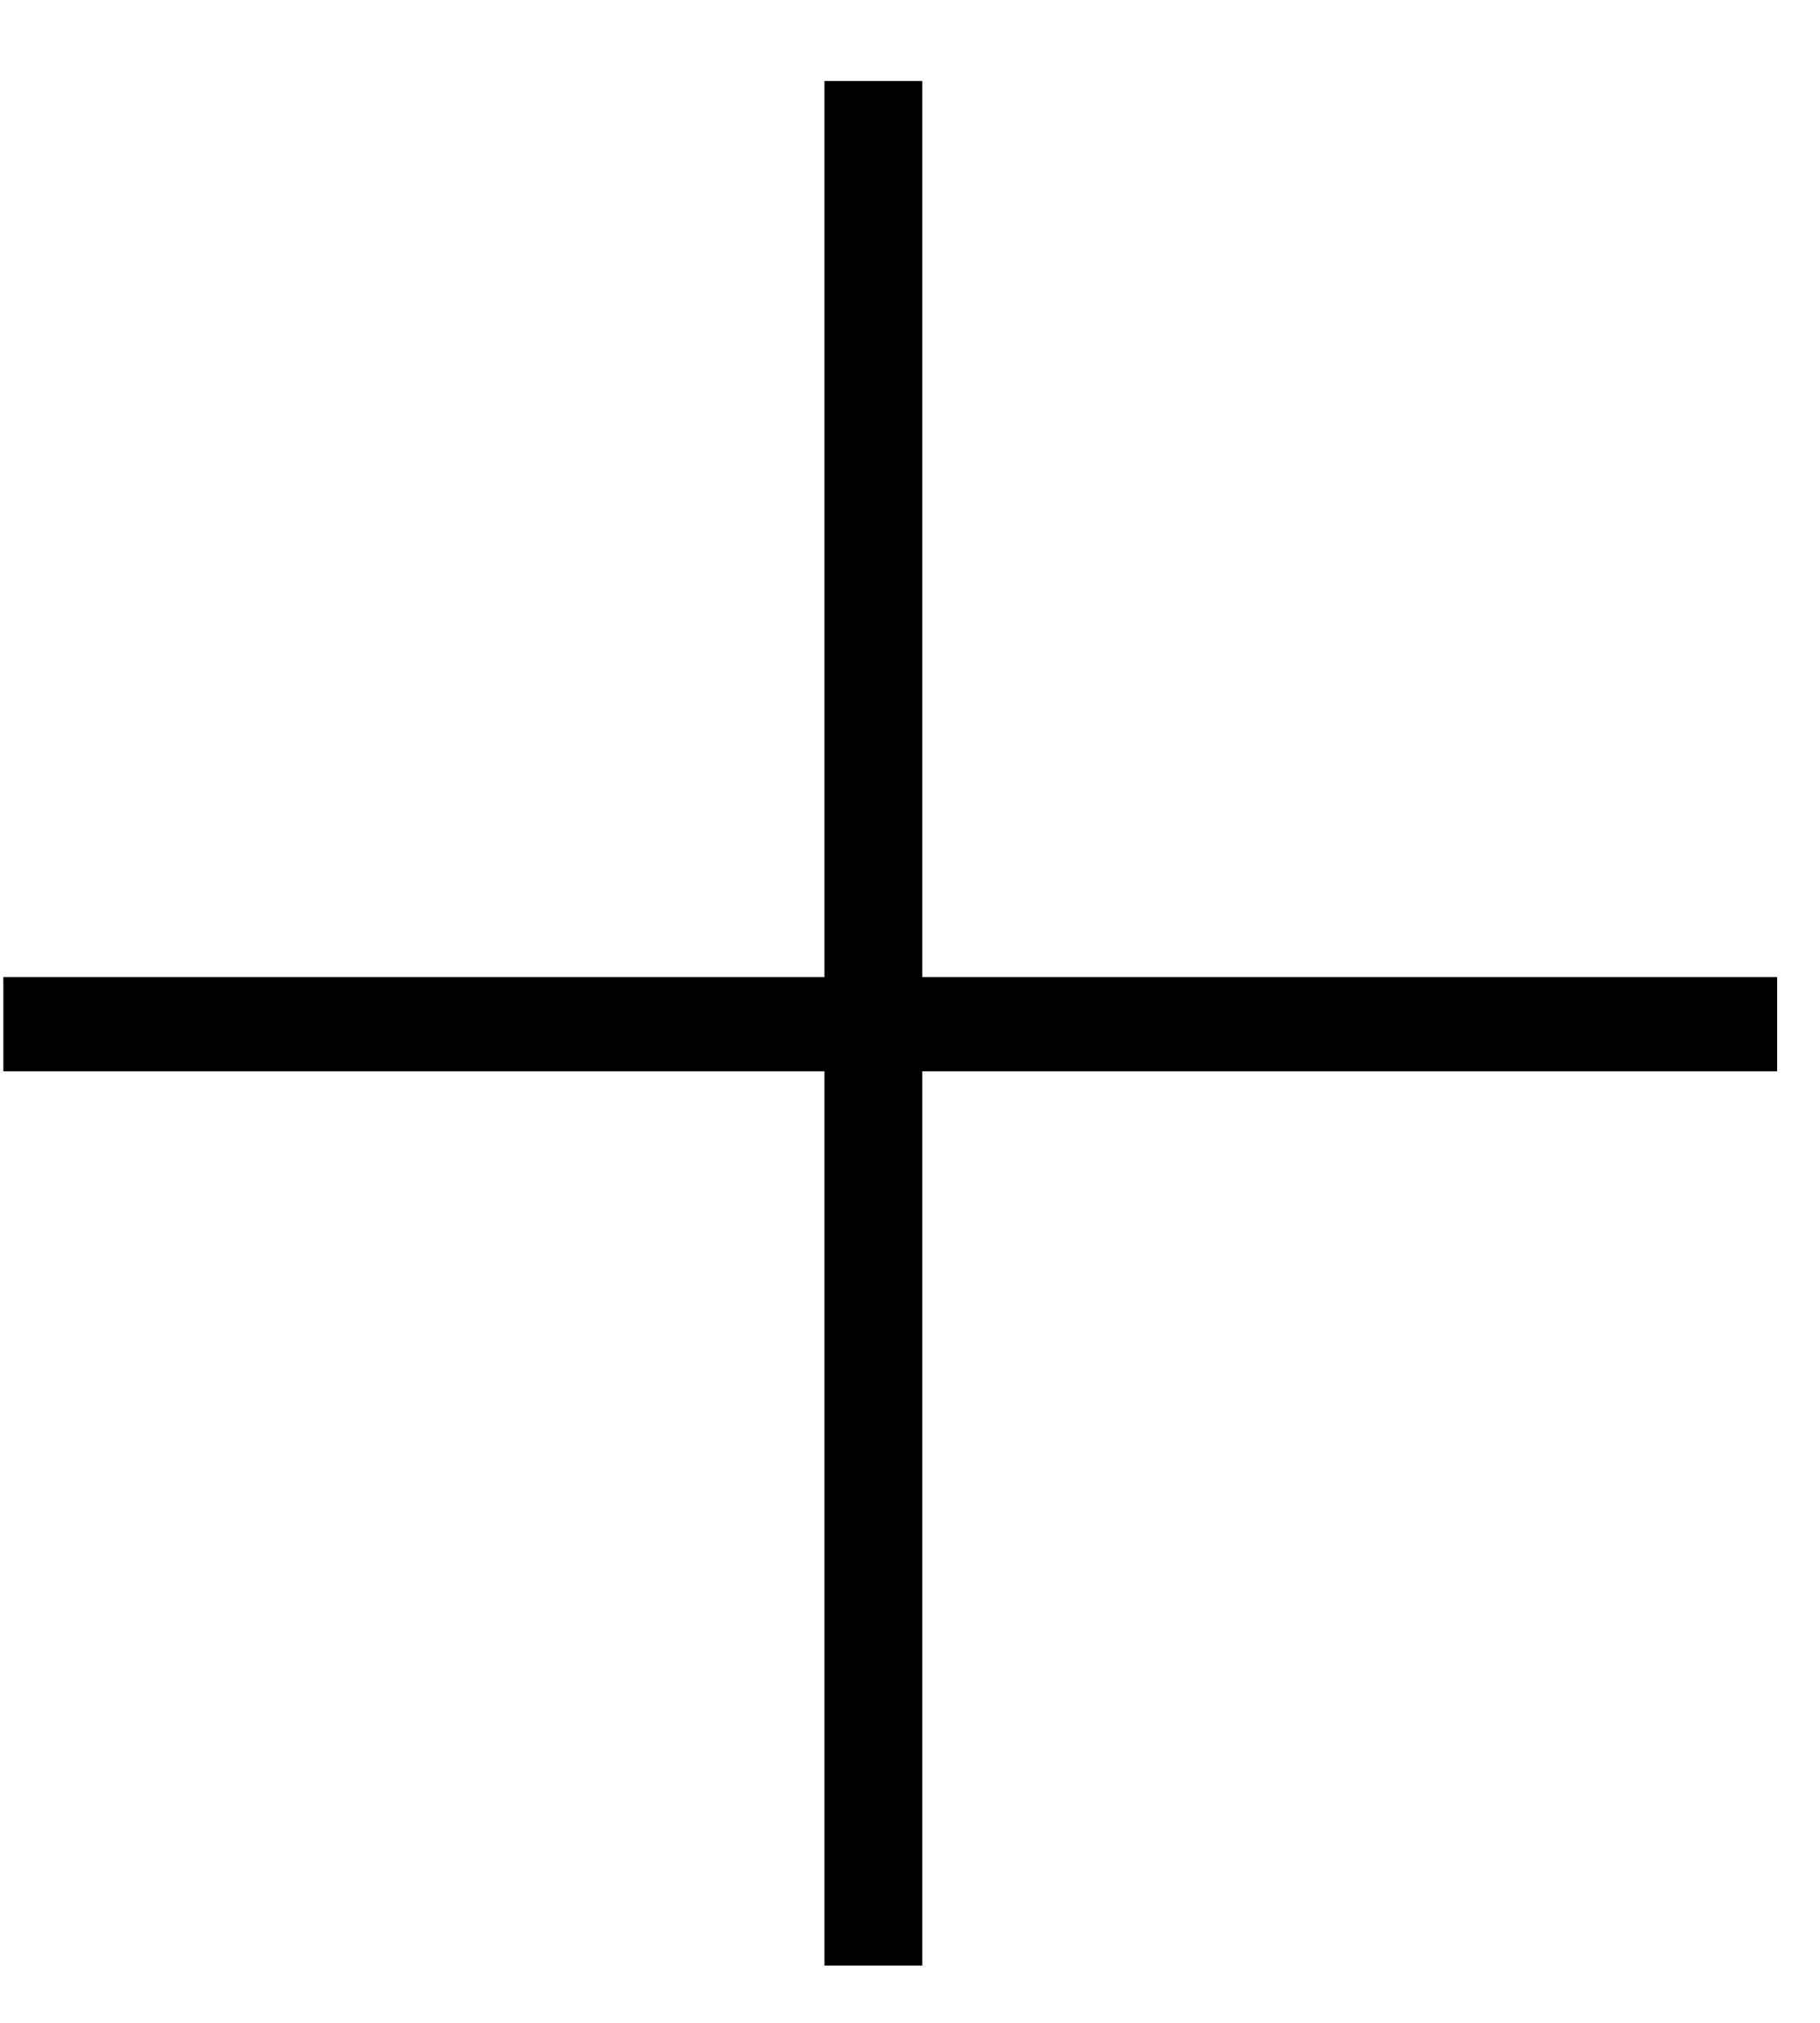 <svg
  width="18"
  height="20"
  viewBox="0 0 18 20"
  fill="none"
  xmlns="http://www.w3.org/2000/svg"
>
  <path
    d="M9.121 9.66H17.576V10.592H9.121V19.434H8.154V10.592H0.033V9.66H8.154V0.801H9.121V9.66Z"
    fill="black"
  />
</svg>
